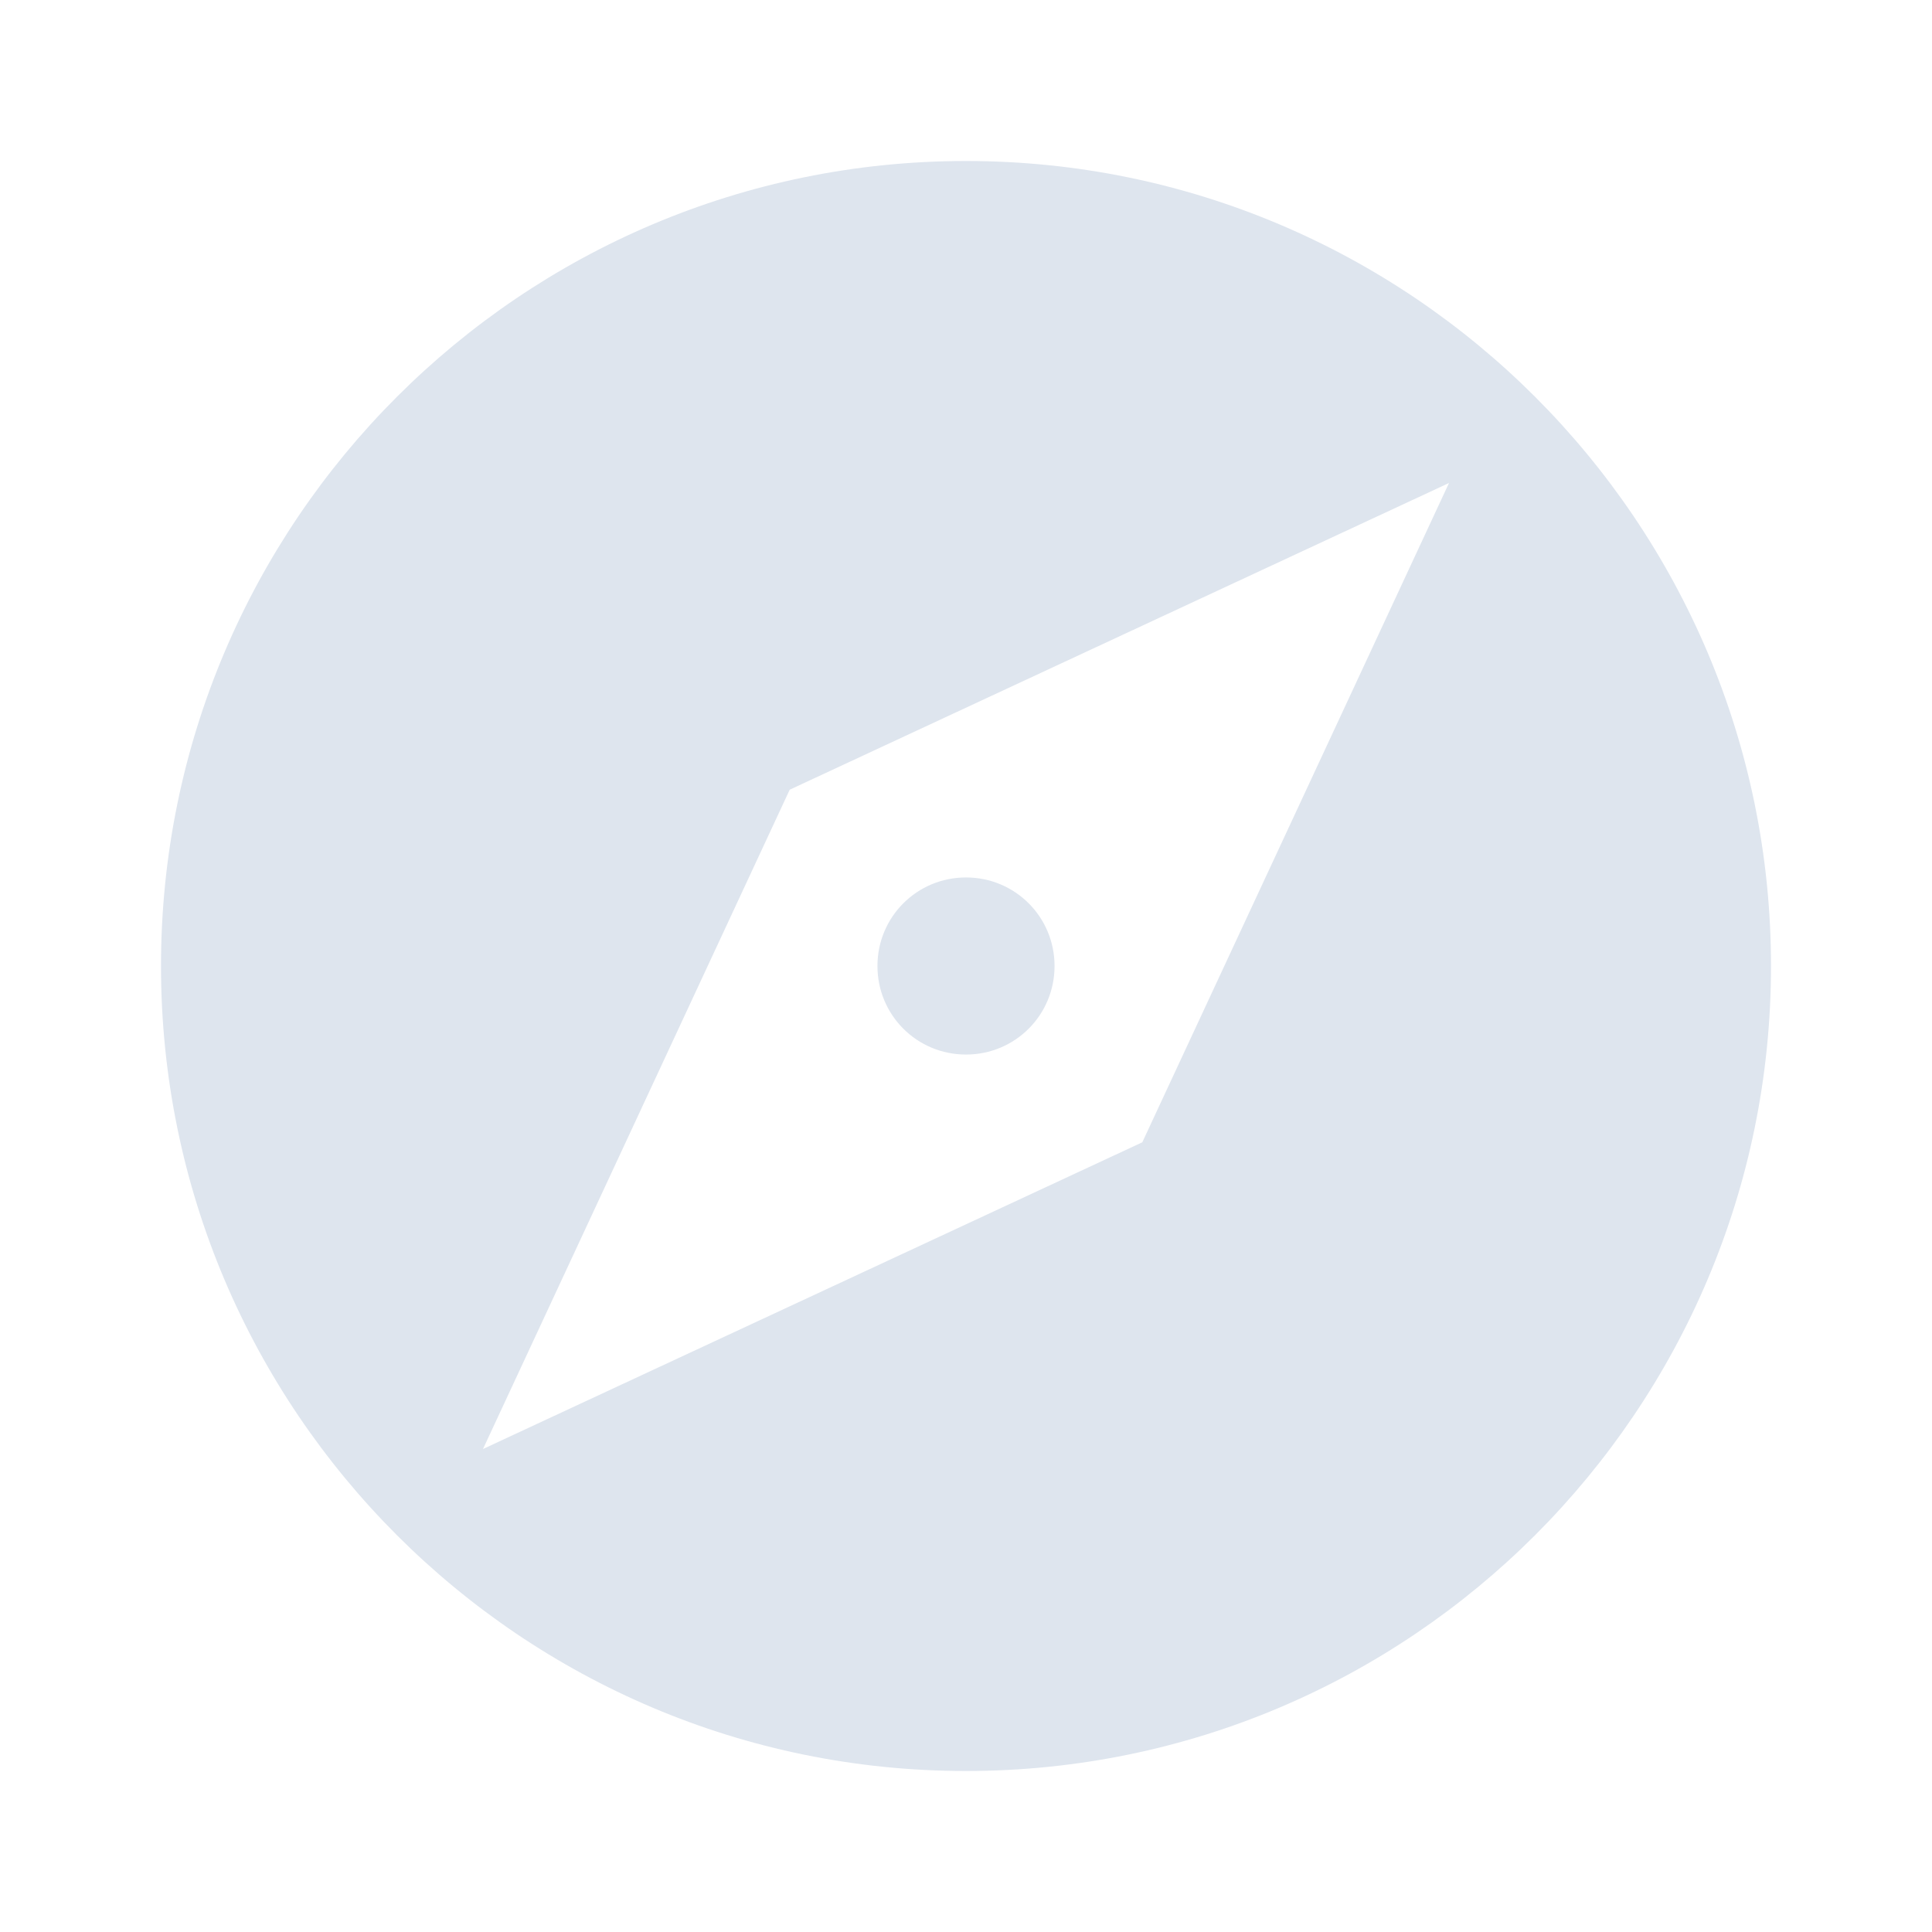 <svg width="36" height="36" viewBox="0 0 36 36" fill="none" xmlns="http://www.w3.org/2000/svg">
<path d="M18 16.35C17.085 16.35 16.35 17.085 16.35 18C16.35 18.915 17.085 19.65 18 19.65C18.915 19.65 19.65 18.915 19.65 18C19.65 17.085 18.915 16.35 18 16.35ZM18 3C9.72 3 3 9.72 3 18C3 26.28 9.72 33 18 33C26.28 33 33 26.28 33 18C33 9.72 26.28 3 18 3ZM21.285 21.285L9 27L14.715 14.715L27 9L21.285 21.285Z" fill="#DEE5EE"/>
</svg>
